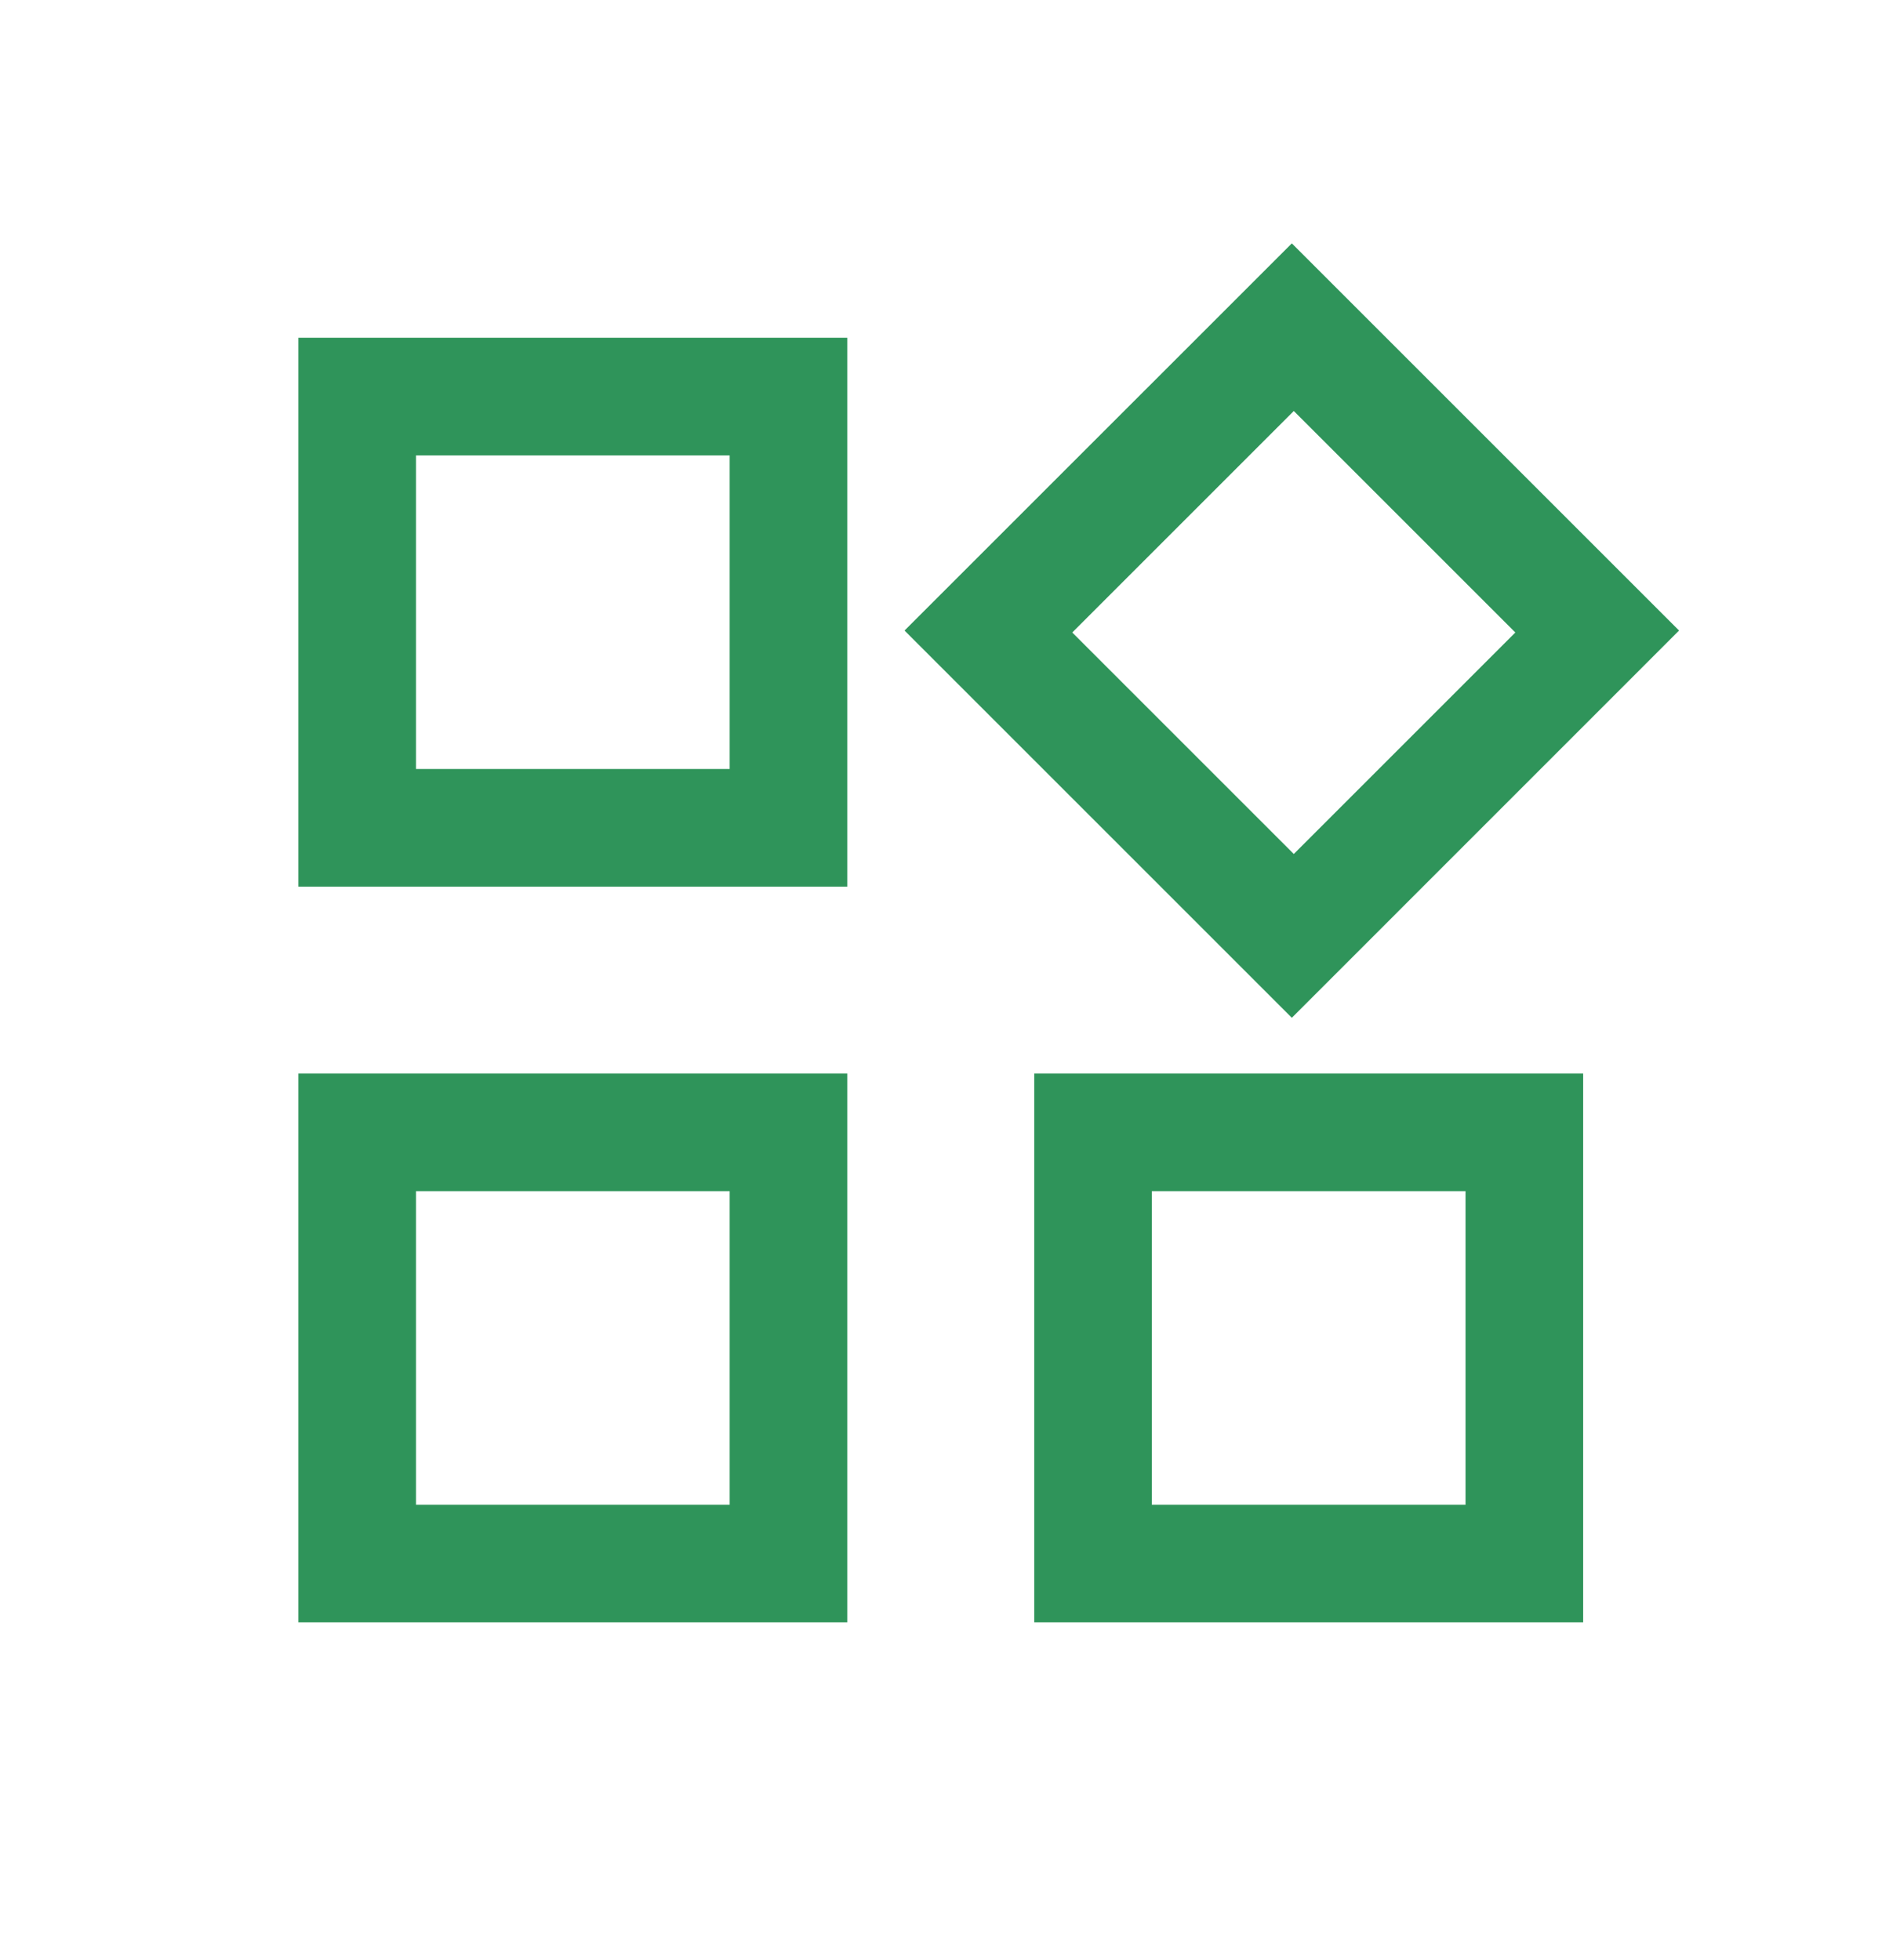<svg width="24" height="25" viewBox="0 0 24 25" fill="none" xmlns="http://www.w3.org/2000/svg">
<path d="M16.474 12.981L11.535 8.042L16.474 3.104L21.412 8.042L16.474 12.981ZM3.805 11.308V4.308H10.805V11.308H3.805ZM13.189 20.692V13.692H20.189V20.692H13.189ZM3.805 20.692V13.692H10.805V20.692H3.805ZM5.305 9.808H9.305V5.808H5.305V9.808ZM16.499 10.892L19.324 8.067L16.499 5.242L13.674 8.067L16.499 10.892ZM14.689 19.192H18.689V15.192H14.689V19.192ZM5.305 19.192H9.305V15.192H5.305V19.192Z" fill="#2F945A"/>
</svg>
